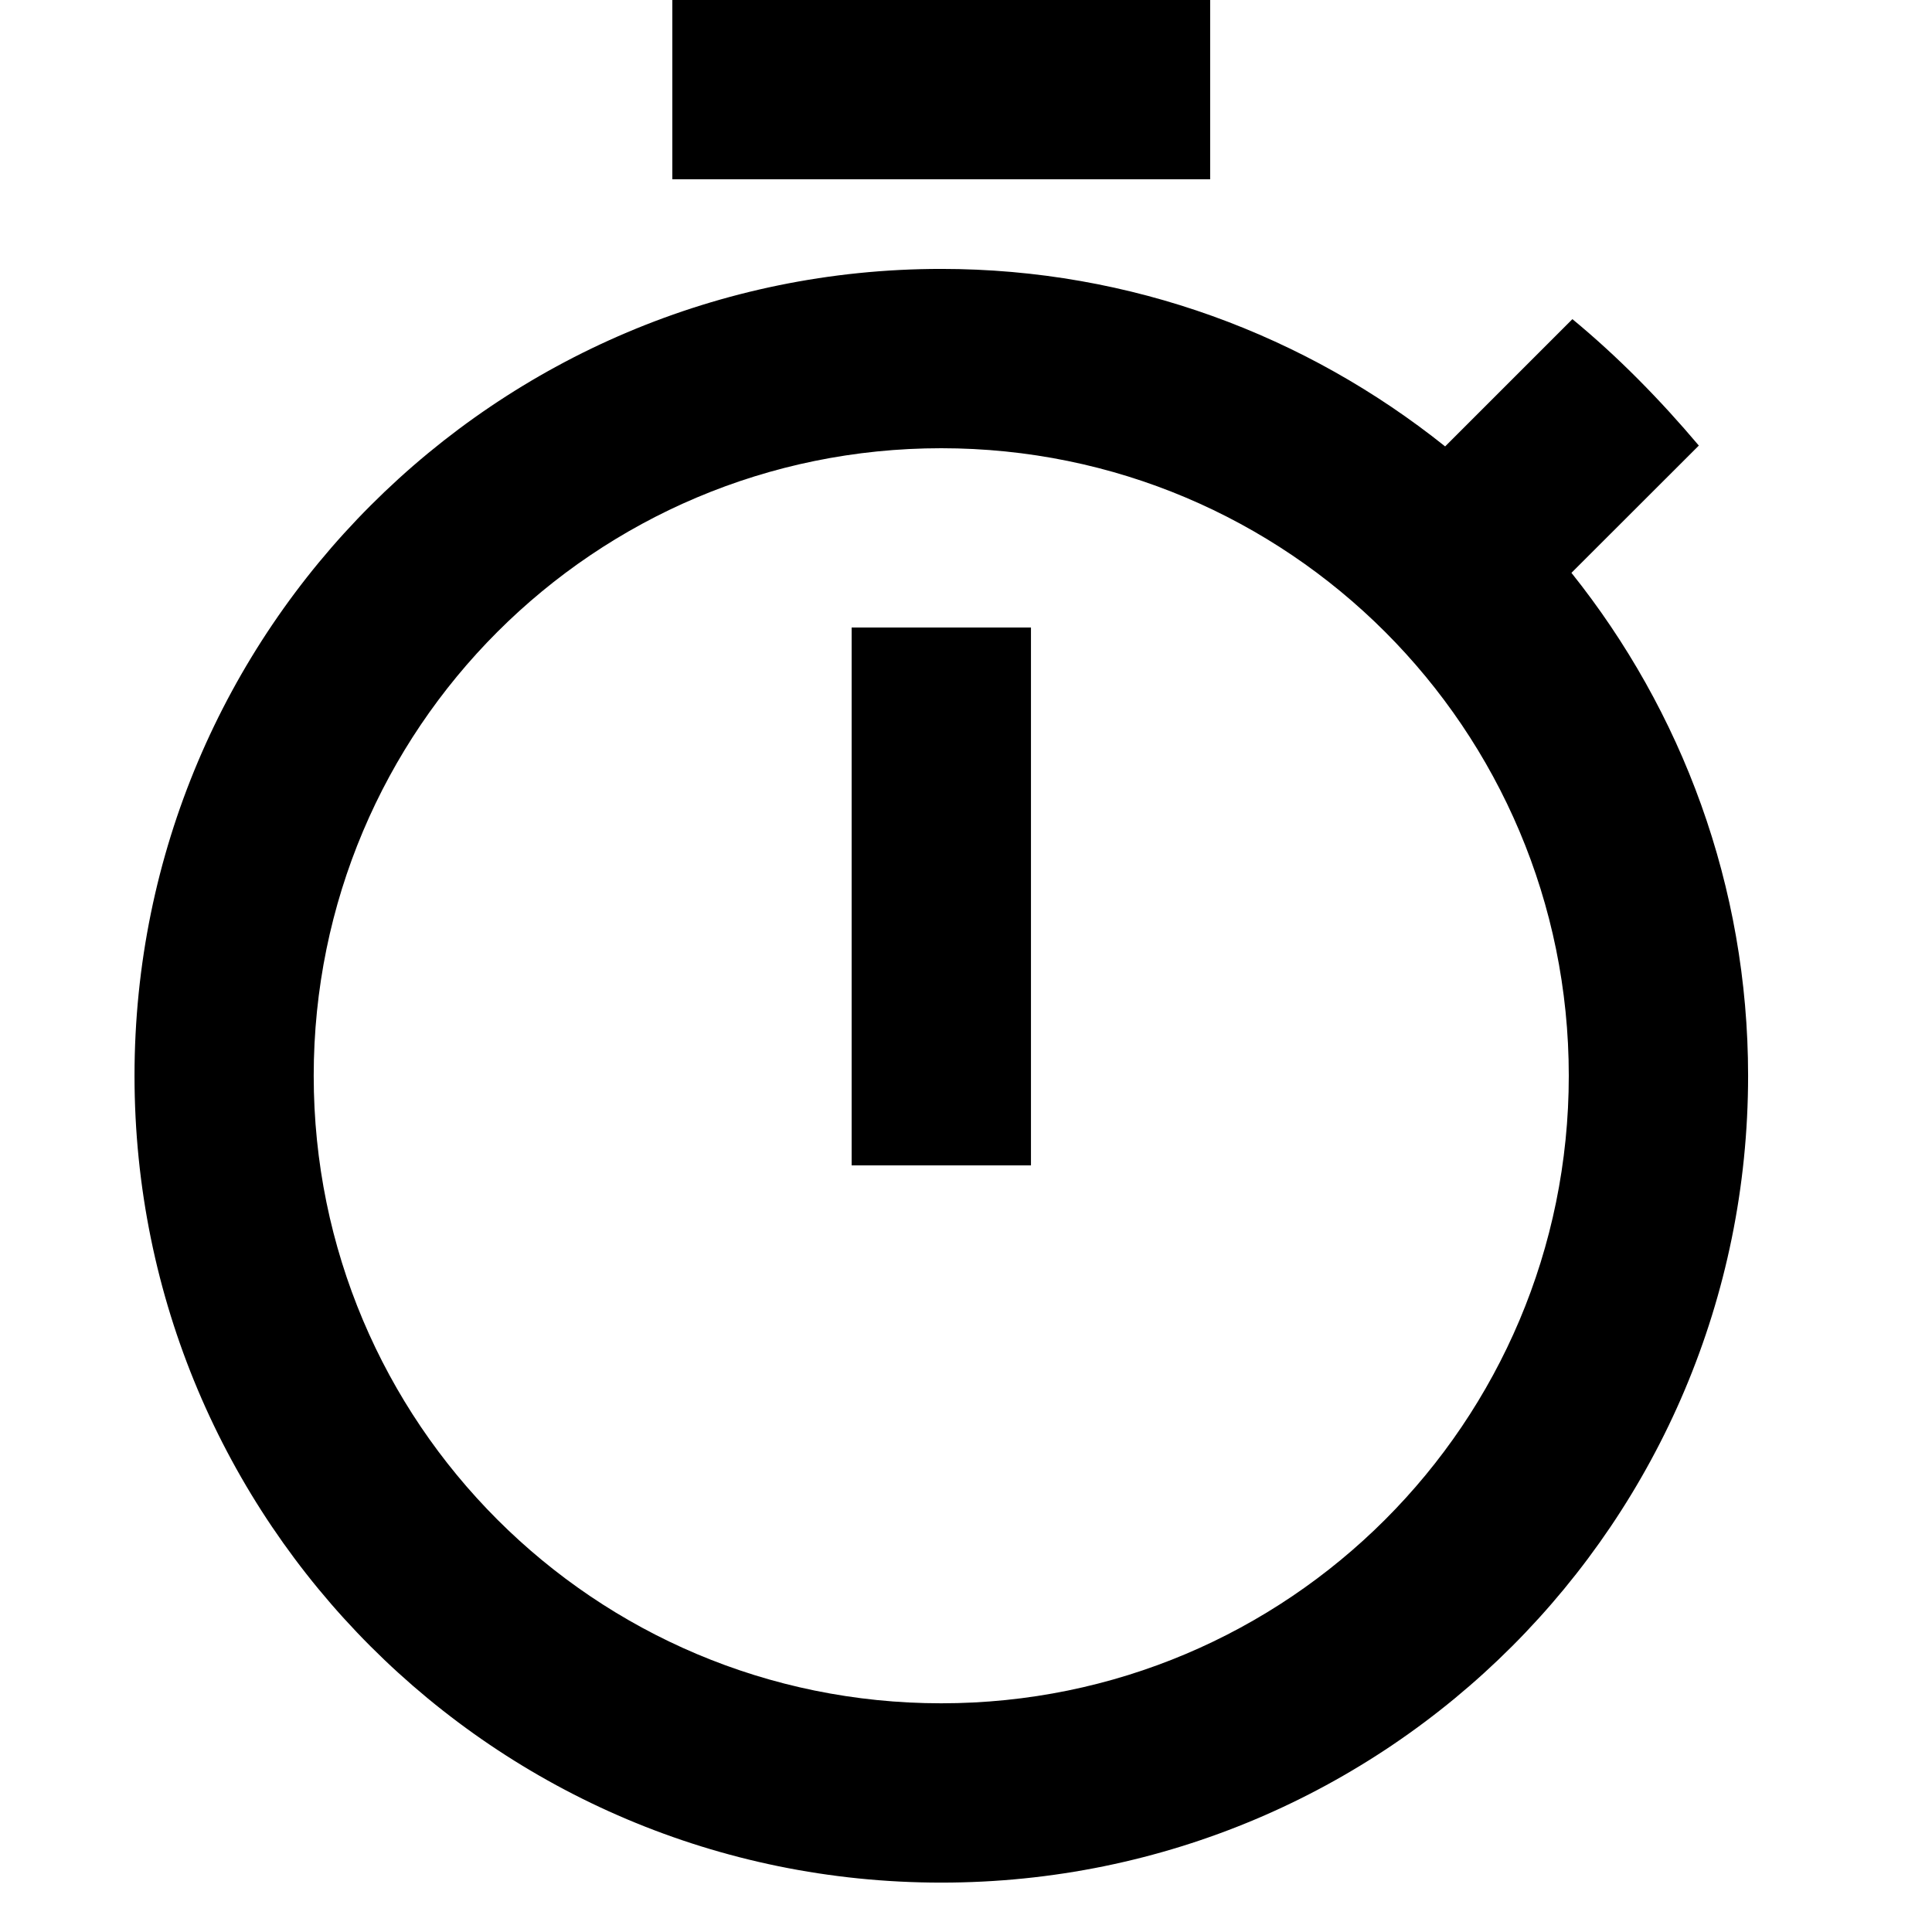 <?xml version="1.0" encoding="UTF-8" standalone="no"?>
<!DOCTYPE svg PUBLIC "-//W3C//DTD SVG 1.1//EN" "http://www.w3.org/Graphics/SVG/1.1/DTD/svg11.dtd">
<svg xmlns:dc="http://purl.org/dc/elements/1.1/" version="1.1" xmlns="http://www.w3.org/2000/svg" xmlns:xl="http://www.w3.org/1999/xlink" viewBox="466 435 16 16" width="16" height="16">
  <defs/>
  <g id="Canvas_1" fill="none" stroke-opacity="1" stroke="none" fill-opacity="1" stroke-dasharray="none">
    <title>Canvas 1</title>
    <g id="Canvas_1: Layer 1">
      <title>Layer 1</title>
      <g id="Graphic_6">
        <title>Timer</title>
        <path d="M 476.022 435 L 471.568 435 L 471.568 436.485 L 476.022 436.485 L 476.022 435 Z M 473.053 444.651 L 474.538 444.651 L 474.538 440.197 L 473.053 440.197 L 473.053 444.651 Z M 479.014 439.744 L 480.069 438.69 C 479.749 438.311 479.4 437.955 479.022 437.643 L 477.968 438.697 C 476.817 437.777 475.369 437.227 473.795 437.227 C 470.106 437.227 467.114 440.219 467.114 443.909 C 467.114 447.599 470.098 450.591 473.795 450.591 C 477.492 450.591 480.477 447.599 480.477 443.909 C 480.477 442.335 479.928 440.887 479.014 439.744 Z M 473.795 449.106 C 470.922 449.106 468.598 446.782 468.598 443.909 C 468.598 441.036 470.922 438.712 473.795 438.712 C 476.668 438.712 478.992 441.036 478.992 443.909 C 478.992 446.782 476.668 449.106 473.795 449.106 Z" fill="black"/>
      </g>
      <g id="Graphic_7"/>
    </g>
  </g>
</svg>
